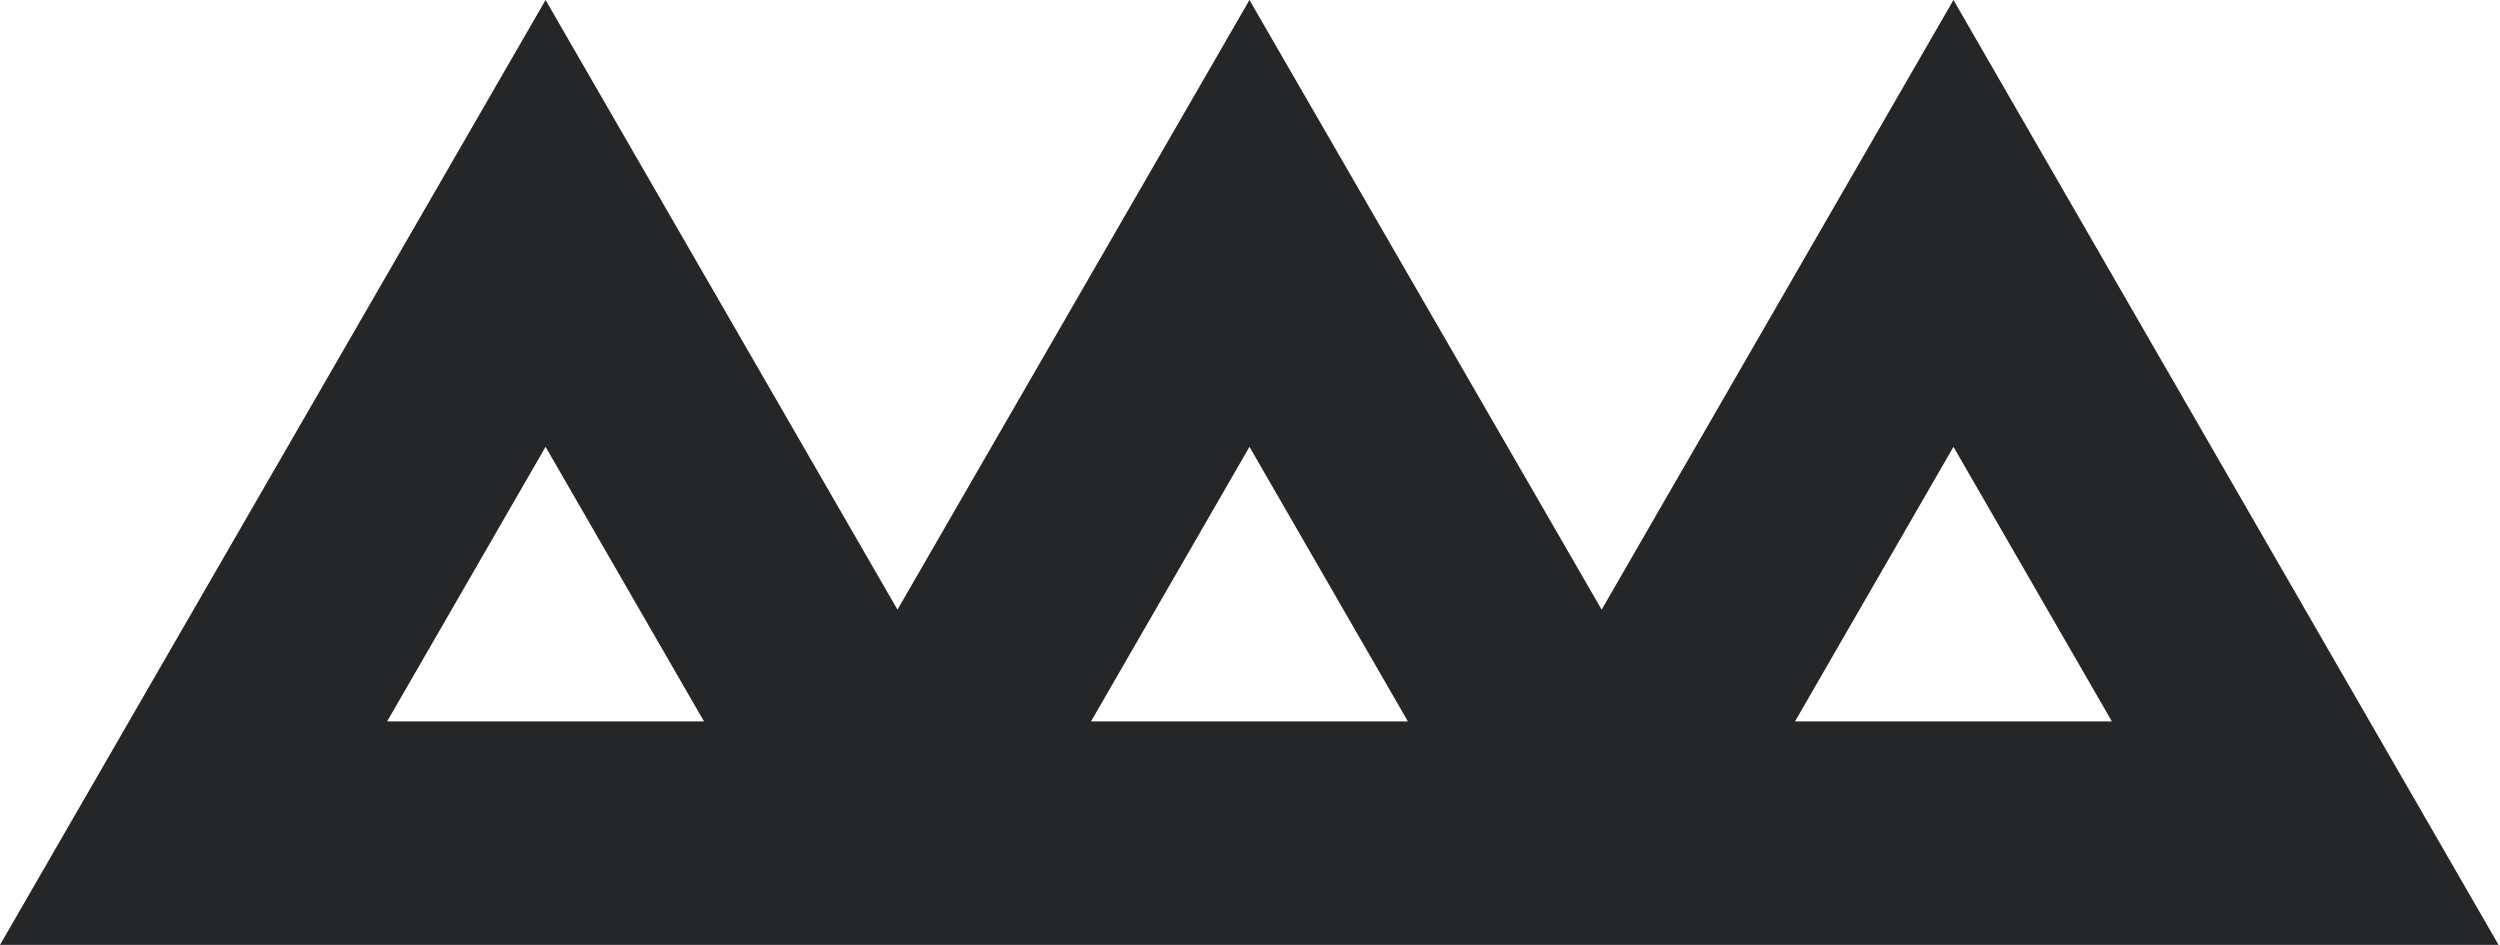<svg width="254" height="96" viewBox="0 0 254 96" fill="none" xmlns="http://www.w3.org/2000/svg">
<g clip-path="url(#clip0_1017_1694)">
<path d="M198.472 0L162.728 61.939L126.946 0L91.183 61.939L55.43 0L0 96H253.855L198.472 0ZM39.334 73.293L55.43 45.396L71.526 73.293H39.334ZM110.85 73.293L126.946 45.396L143.042 73.293H110.85ZM198.472 45.396L214.568 73.293H182.376L198.472 45.396Z" fill="#252628"/>
</g>
<defs>
<clipPath id="clip0_1017_1694">
<rect width="253.892" height="96" fill="white"/>
</clipPath>
</defs>
</svg>
